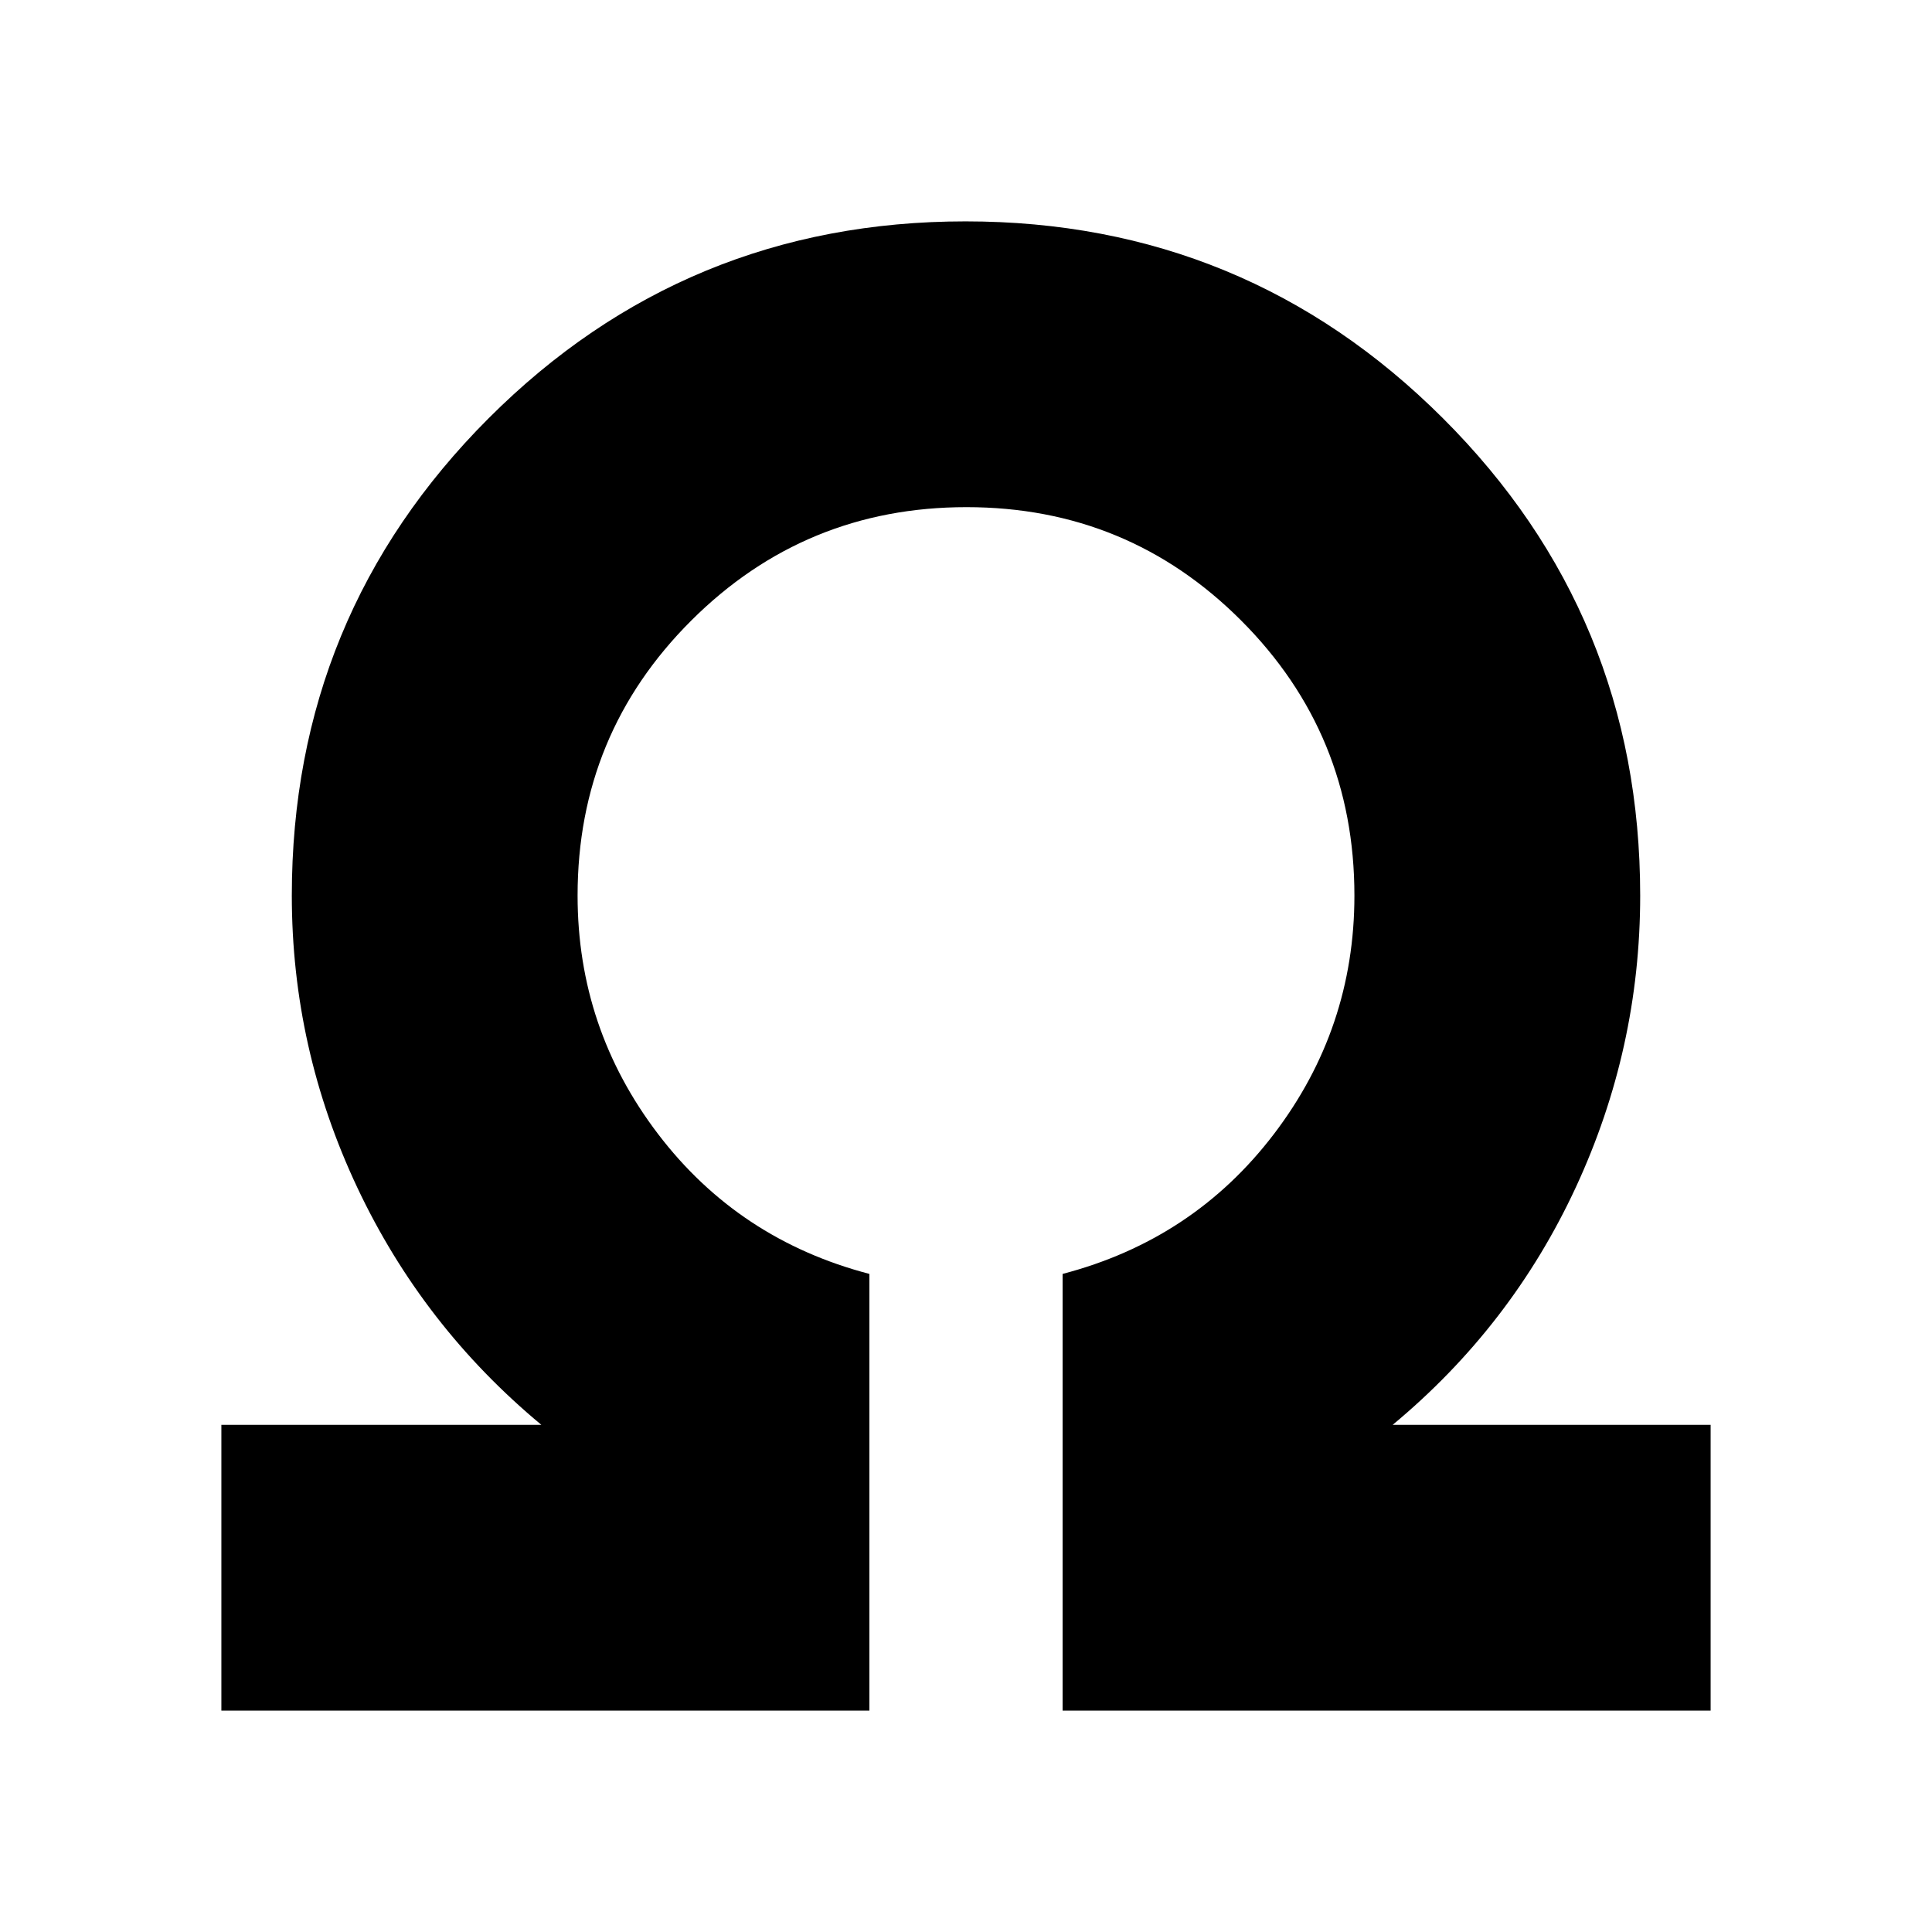 <svg xmlns="http://www.w3.org/2000/svg" height="20" viewBox="0 -960 960 960" width="20"><path d="M110-110v-142h159q-59-49-91.5-118T145-515q0-139.306 97.784-237.153Q340.568-850 479.784-850T717-752.153Q815-654.306 815-515q0 76-32 145t-91 118h158v142H528v-217q65-17 105-69.5T673-515q0-80.327-56.269-136.664Q560.462-708 480.231-708T343.5-651.664Q287-595.327 287-515q0 66 40 118.5T432-327v217H110Z"/></svg>